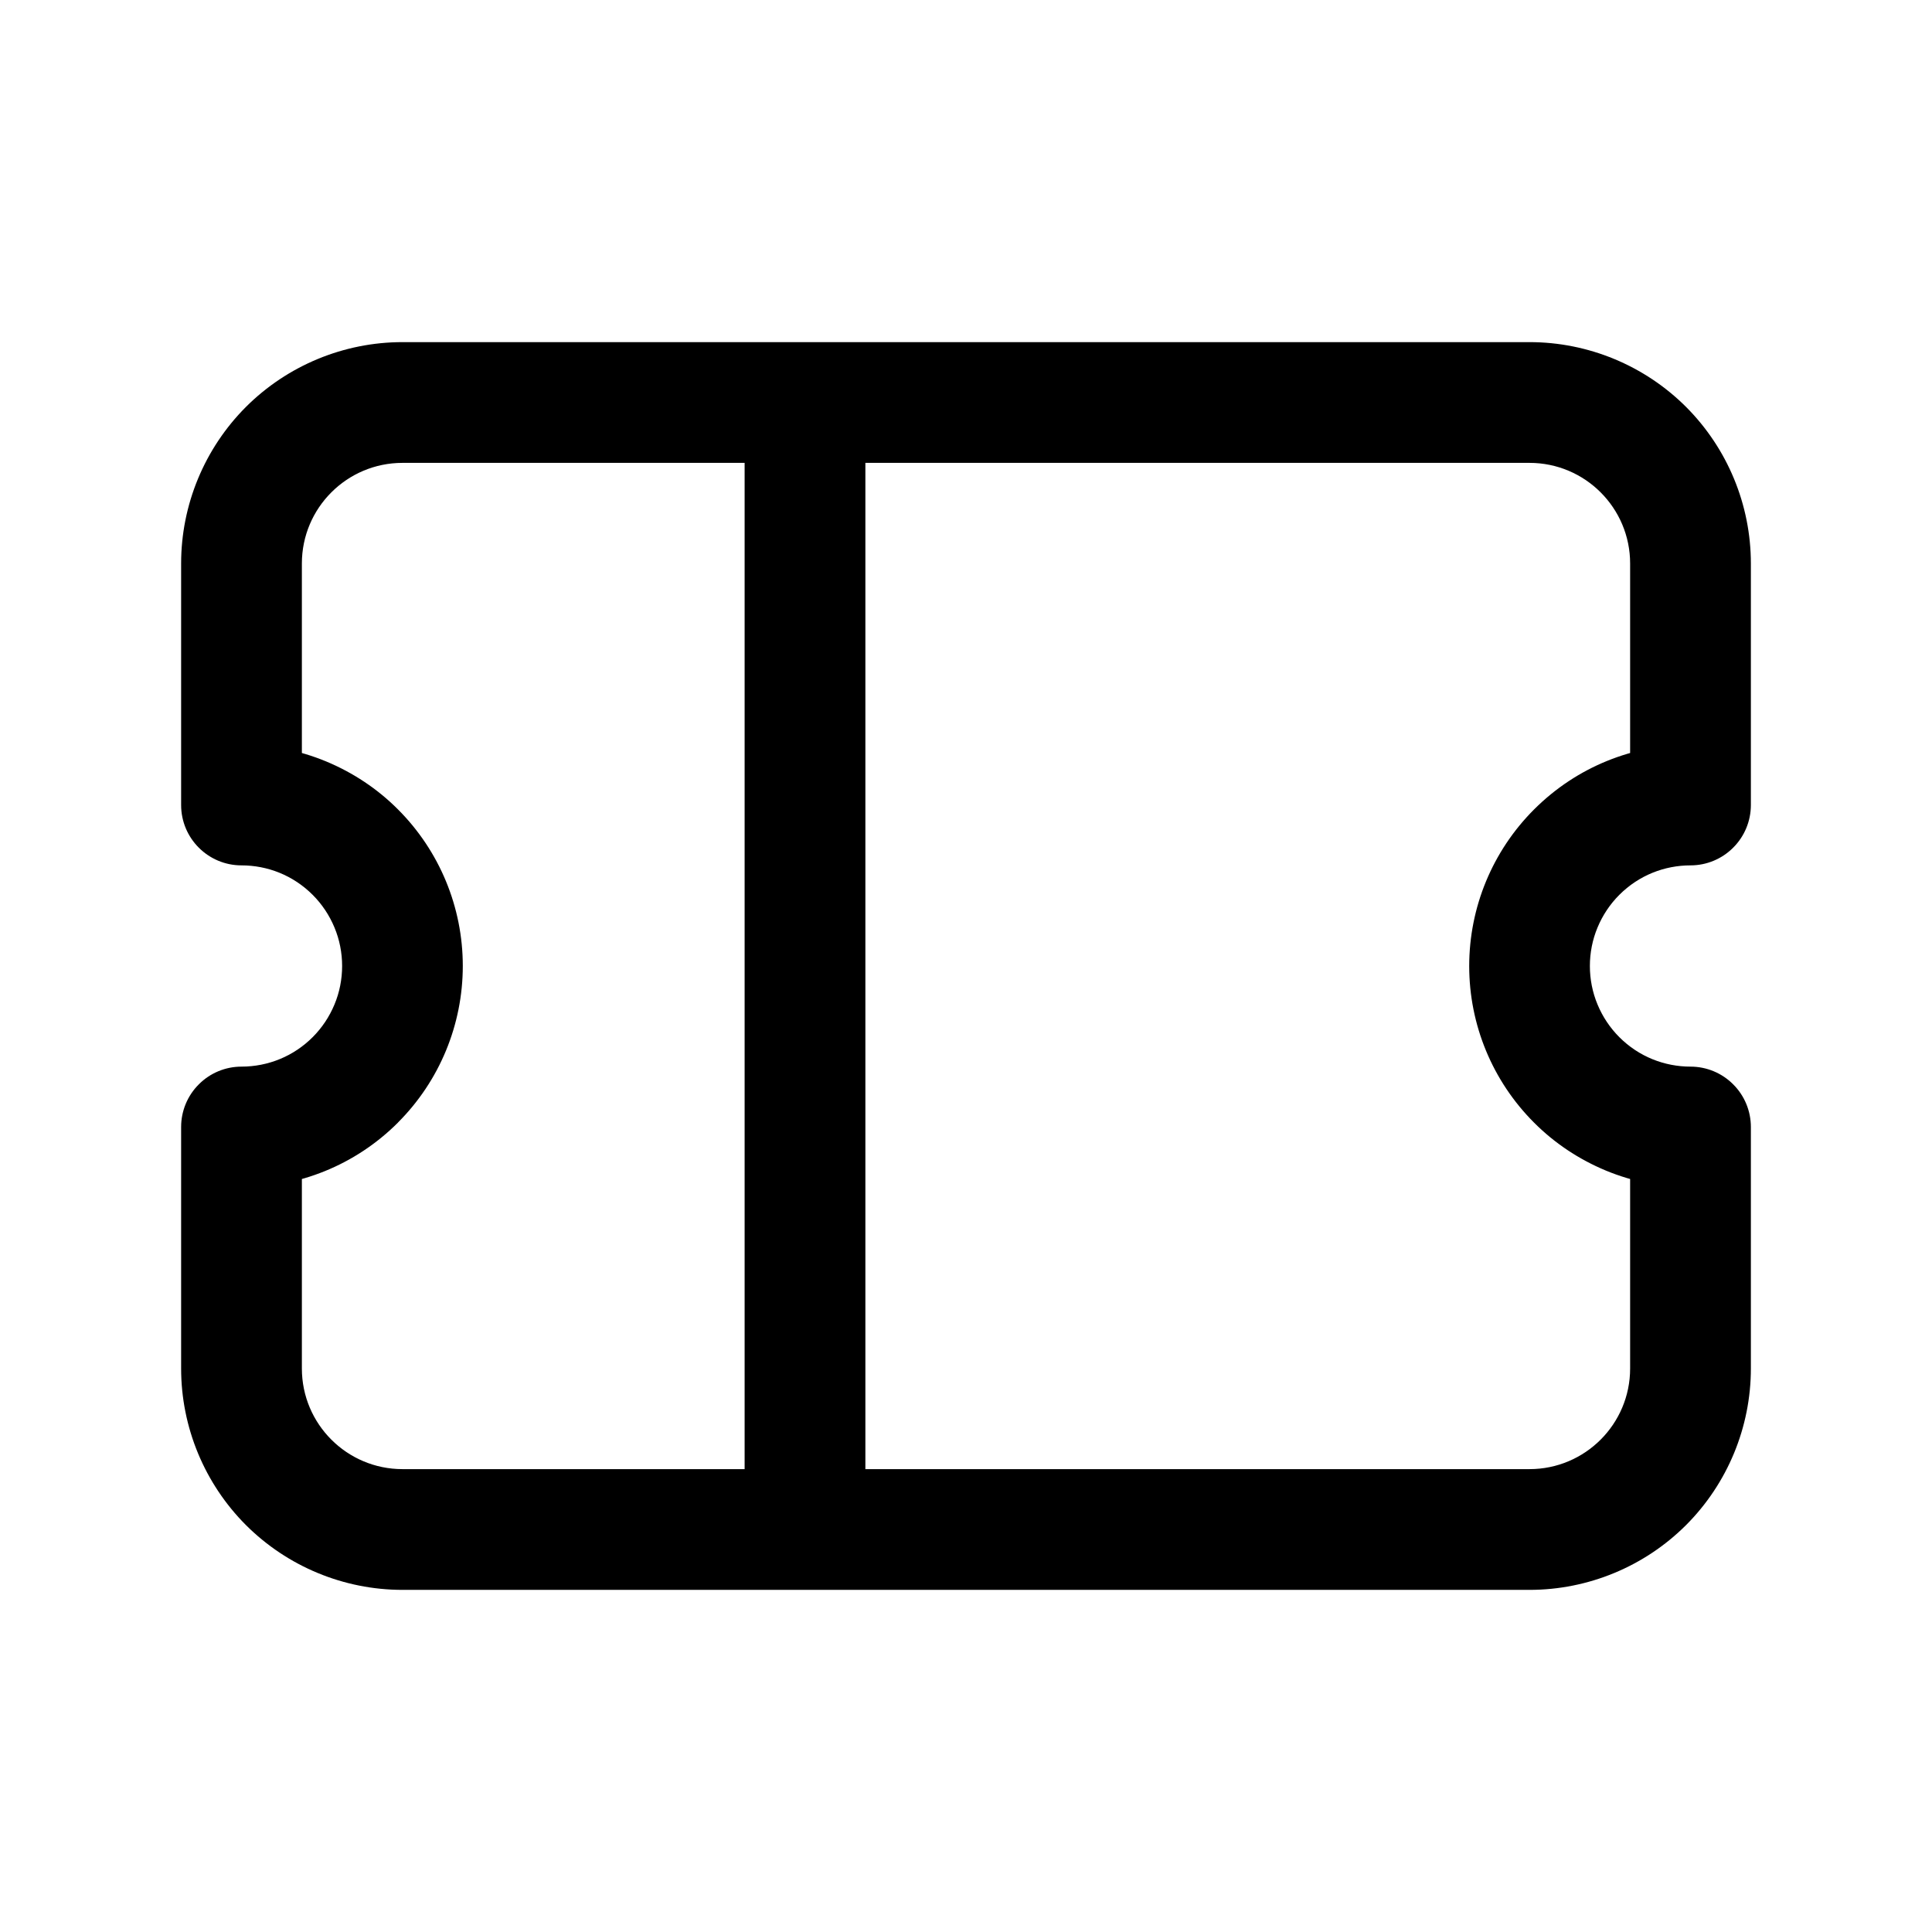 <svg width="24" height="24" viewBox="0 0 24 24" fill="none" xmlns="http://www.w3.org/2000/svg">
<g id="iconamoon:ticket-light">
<path id="Vector" d="M3 10H2.25C2.25 10.414 2.586 10.75 3 10.75V10ZM3 14V13.25C2.801 13.25 2.61 13.329 2.47 13.47C2.329 13.61 2.25 13.801 2.25 14H3ZM21 10V10.75C21.199 10.75 21.39 10.671 21.53 10.53C21.671 10.39 21.75 10.199 21.75 10H21ZM21 14H21.75C21.75 13.801 21.671 13.61 21.53 13.47C21.39 13.329 21.199 13.25 21 13.25V14ZM5 5.75H10V4.25H5V5.75ZM10 5.75H19V4.25H10V5.75ZM19 18.25H10V19.75H19V18.25ZM10 18.25H5V19.75H10V18.25ZM9.25 5V19H10.75V5H9.25ZM3.884 11.116C4 11.232 4.092 11.37 4.155 11.522C4.218 11.673 4.25 11.836 4.25 12C4.25 12.164 4.218 12.327 4.155 12.478C4.092 12.63 4 12.768 3.884 12.884L4.944 13.944C5.46 13.428 5.749 12.729 5.749 11.999C5.749 11.27 5.46 10.571 4.944 10.055L3.884 11.116ZM20.116 12.884C20 12.768 19.908 12.63 19.845 12.478C19.782 12.327 19.75 12.164 19.75 12C19.75 11.836 19.782 11.673 19.845 11.522C19.908 11.37 20 11.232 20.116 11.116L19.056 10.056C18.54 10.572 18.251 11.271 18.251 12.001C18.251 12.73 18.54 13.429 19.056 13.945L20.116 12.884ZM3 10.75C3.321 10.75 3.64 10.872 3.884 11.116L4.944 10.055C4.689 9.799 4.386 9.598 4.052 9.459C3.719 9.321 3.361 9.25 3 9.25V10.75ZM3.75 10V7H2.25V10H3.75ZM3.75 17V14H2.25V17H3.75ZM3.884 12.884C3.768 13 3.63 13.093 3.479 13.155C3.327 13.218 3.164 13.25 3 13.25V14.75C3.703 14.75 4.408 14.481 4.945 13.944L3.884 12.884ZM20.116 11.116C20.36 10.872 20.679 10.75 21 10.75V9.25C20.297 9.25 19.593 9.519 19.056 10.056L20.116 11.116ZM20.25 7V10H21.75V7H20.25ZM20.25 14V17H21.75V14H20.25ZM21 13.25C20.679 13.25 20.36 13.128 20.116 12.884L19.056 13.945C19.311 14.201 19.614 14.402 19.948 14.541C20.281 14.679 20.639 14.75 21 14.75V13.25ZM5 18.25C4.31 18.25 3.75 17.69 3.75 17H2.25C2.25 17.729 2.54 18.429 3.055 18.945C3.571 19.46 4.271 19.75 5 19.75V18.25ZM19 19.75C19.729 19.75 20.429 19.46 20.945 18.945C21.46 18.429 21.75 17.729 21.75 17H20.25C20.25 17.69 19.69 18.25 19 18.25V19.75ZM19 5.75C19.69 5.75 20.25 6.31 20.25 7H21.75C21.75 6.271 21.46 5.571 20.945 5.055C20.429 4.54 19.729 4.25 19 4.25V5.75ZM5 4.25C4.271 4.25 3.571 4.54 3.055 5.055C2.54 5.571 2.25 6.271 2.25 7H3.75C3.75 6.31 4.31 5.75 5 5.75V4.25Z" fill="black"/>
</g>
</svg>
